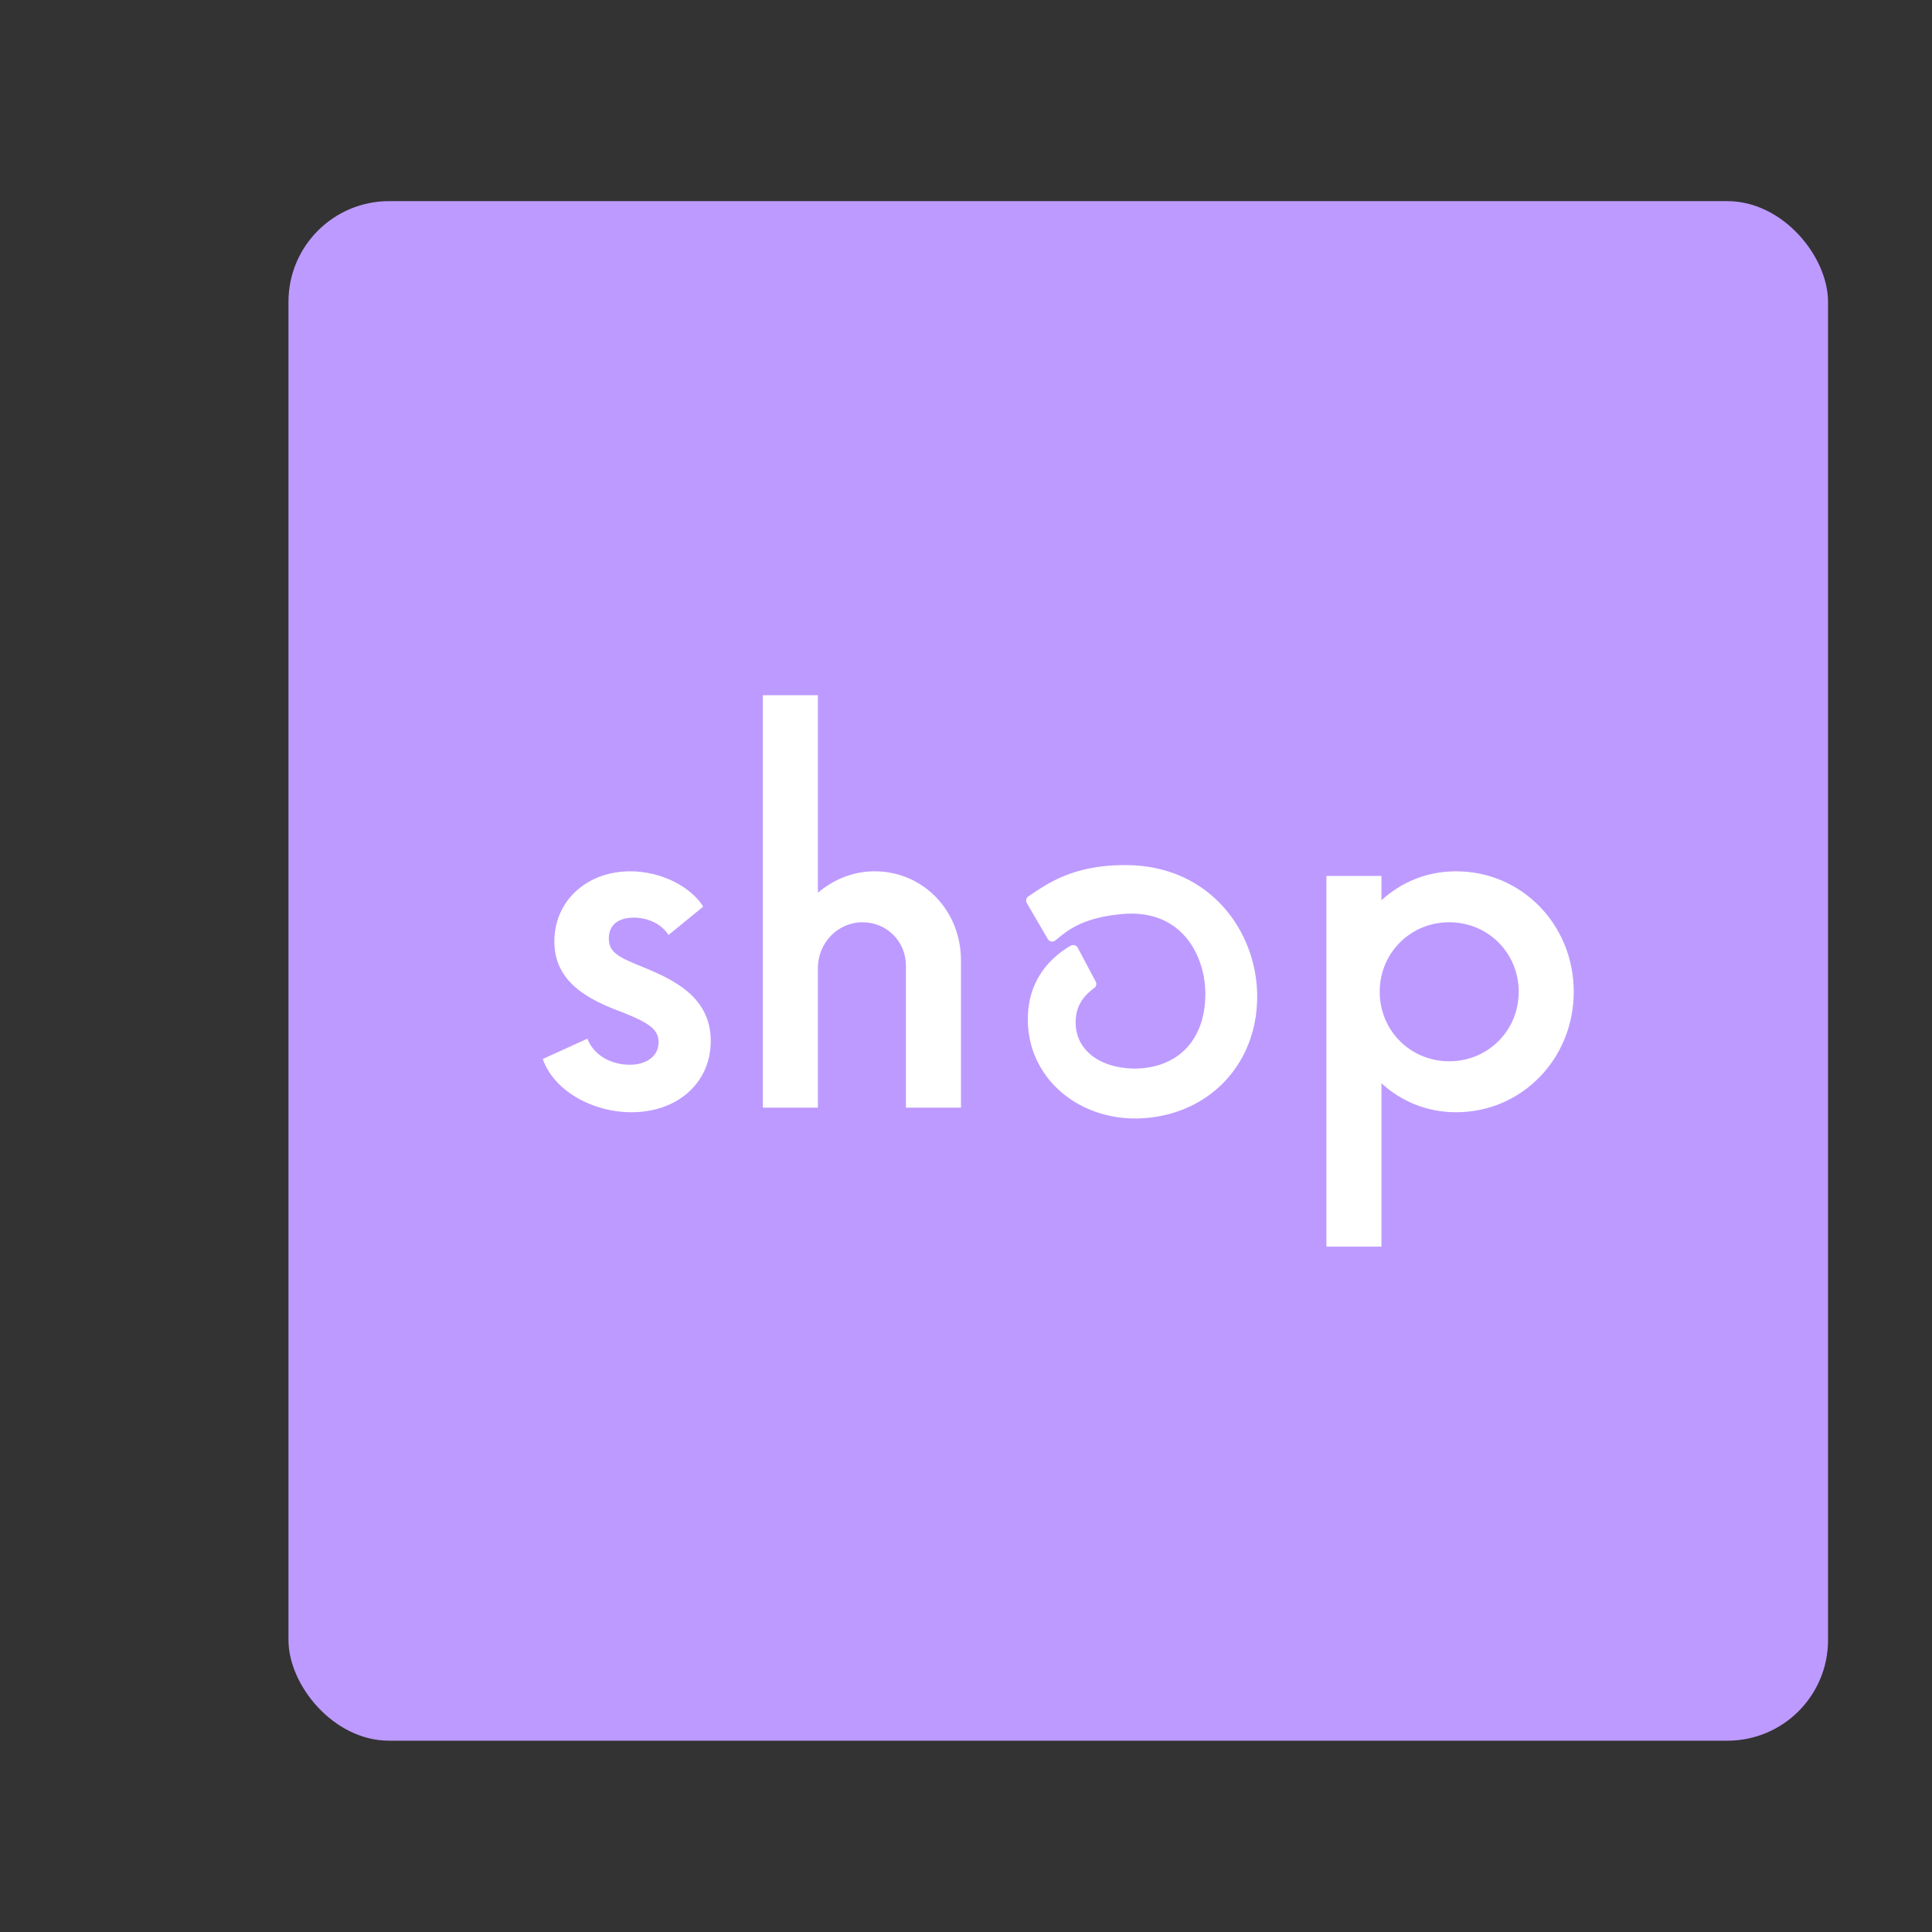 <svg xmlns="http://www.w3.org/2000/svg" id="svg2" width="192" height="192" version="1.1"><rect width="100%" height="100%" fill="#333333" stroke="none"/><g id="layer1" transform="translate(0 -860.362)"><rect id="rect936" width="153" height="153" x="28.668" y="880.351" rx="10" style="fill:#bd9aff;fill-opacity:1;fill-rule:evenodd;stroke:none;stroke-opacity:1"/><path id="path964" d="M111.818 946.335c-5.034 0-7.545 1.7-9.564 3.073l-.058.039a.494.494 0 0 0-.15.66l2.08 3.57a.509.509 0 0 0 .575.237.512.512 0 0 0 .197-.102l.156-.129c1.04-.867 2.61-2.175 6.631-2.496 2.24-.179 4.176.42 5.593 1.728 1.57 1.442 2.507 3.77 2.507 6.226 0 4.515-2.673 7.358-6.968 7.416-3.539-.019-5.919-1.857-5.919-4.575 0-1.438.57-2.497 1.846-3.435a.495.495 0 0 0 .148-.631l-1.786-3.367a.512.512 0 0 0-.517-.264.521.521 0 0 0-.197.065c-2.007 1.184-4.374 3.472-4.242 7.641.161 5.306 4.59 9.356 10.349 9.521h.656c6.844-.221 11.782-5.278 11.782-12.123.002-6.333-4.596-13.054-13.12-13.054z" style="fill:#fff;fill-opacity:1;stroke-width:1.045"/><path id="path1023" d="M62.747 970.896c4.605 0 7.886-2.936 7.886-7.08 0-4.375-3.684-6.101-6.792-7.368-2.245-.92-3.338-1.381-3.338-2.82 0-1.324.92-2.072 2.475-2.072 1.496 0 2.82.69 3.453 1.727l3.454-2.82c-1.209-1.958-4.145-3.512-7.253-3.512-4.317 0-7.54 2.936-7.54 6.965 0 4.086 3.396 5.813 6.85 7.08 2.417.978 3.51 1.611 3.51 2.935 0 1.44-1.266 2.245-2.877 2.245-1.67 0-3.511-.806-4.202-2.59L53.94 965.6c1.093 3.166 4.95 5.296 8.806 5.296z" style="font-style:normal;font-variant:normal;font-weight:500;font-stretch:normal;font-size:49.409px;line-height:1.25;font-family:Now;-inkscape-font-specification:&quot;Now Medium&quot;;letter-spacing:0;word-spacing:0;fill:#fff;fill-opacity:1;stroke-width:1.548"/><path id="path1025" d="M86.922 946.951c-2.13 0-4.086.806-5.64 2.13v-19.628h-5.469v40.982h5.468v-13.871c0-2.476 1.957-4.548 4.432-4.548 2.418 0 4.317 1.9 4.317 4.317v14.102H95.5v-14.62c0-5.007-3.8-8.864-8.577-8.864z" style="font-style:normal;font-variant:normal;font-weight:500;font-stretch:normal;font-size:49.409px;line-height:1.25;font-family:Now;-inkscape-font-specification:&quot;Now Medium&quot;;letter-spacing:0;word-spacing:0;fill:#fff;fill-opacity:1;stroke-width:1.548"/><path id="path1029" d="M144.712 946.951c-2.936 0-5.468 1.094-7.426 2.878v-2.417h-5.468v36.837h5.468v-16.231c1.958 1.784 4.49 2.878 7.426 2.878 6.504 0 11.684-5.296 11.684-11.973 0-6.676-5.18-11.972-11.684-11.972zm-.691 18.88c-3.857 0-6.907-3.051-6.907-6.908 0-3.856 3.05-6.907 6.907-6.907 3.856 0 6.907 3.051 6.907 6.907 0 3.857-3.05 6.908-6.907 6.908z" style="font-style:normal;font-variant:normal;font-weight:500;font-stretch:normal;font-size:49.409px;line-height:1.25;font-family:Now;-inkscape-font-specification:&quot;Now Medium&quot;;letter-spacing:0;word-spacing:0;fill:#fff;fill-opacity:1;stroke-width:1.548"/></g><style id="style853" type="text/css">.st0{fill:#fff}</style></svg>